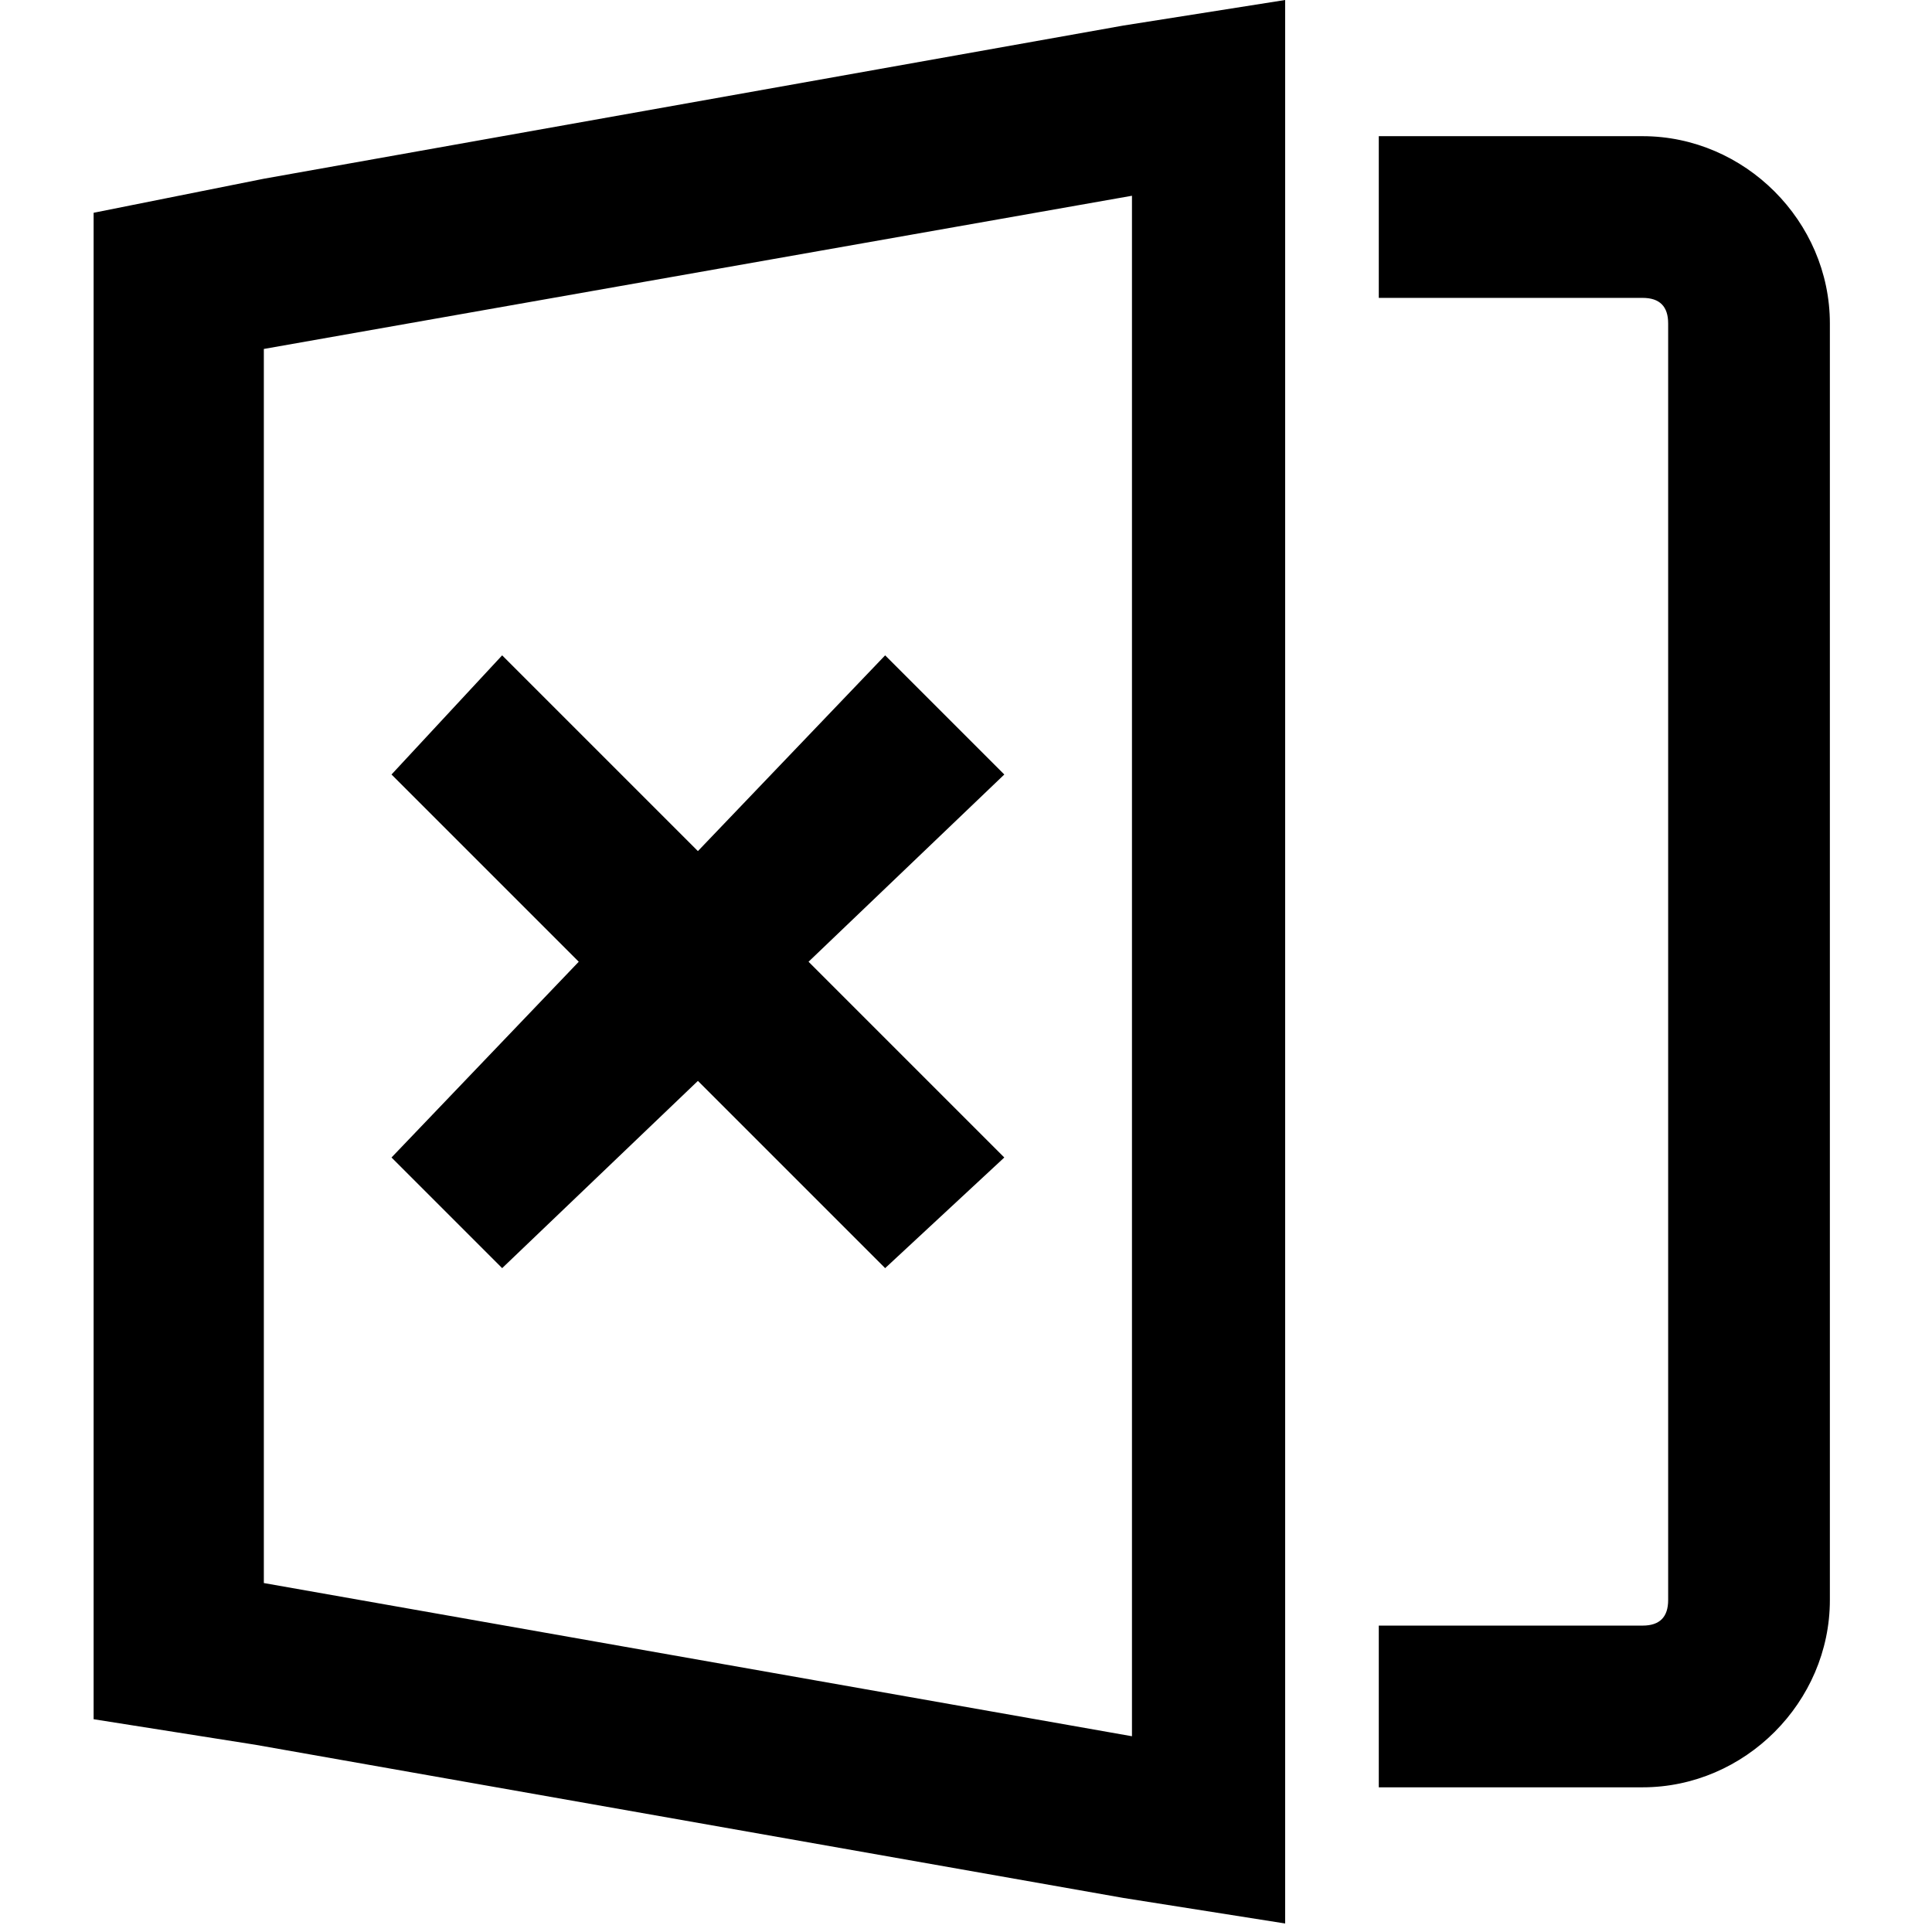 <?xml version="1.0" standalone="no"?><!DOCTYPE svg PUBLIC "-//W3C//DTD SVG 1.1//EN" "http://www.w3.org/Graphics/SVG/1.1/DTD/svg11.dtd"><svg t="1658125959060" class="icon" viewBox="0 0 1024 1024" version="1.1" xmlns="http://www.w3.org/2000/svg" p-id="1453" xmlns:xlink="http://www.w3.org/1999/xlink" width="48" height="48"><defs><style type="text/css">@font-face { font-family: feedback-iconfont; src: url("//at.alicdn.com/t/font_1031158_u69w8yhxdu.woff2?t=1630033759944") format("woff2"), url("//at.alicdn.com/t/font_1031158_u69w8yhxdu.woff?t=1630033759944") format("woff"), url("//at.alicdn.com/t/font_1031158_u69w8yhxdu.ttf?t=1630033759944") format("truetype"); }
</style></defs><path d="M139.841 94.731l-90.22 18.044v798.449l85.709 13.533 460.123 81.198 85.709 13.533V0l-85.709 13.533L139.841 94.731z m460.123 825.515L139.841 839.048V184.952l460.123-81.198v816.493zM870.626 72.176h-139.841v85.709h139.841c9.022 0 13.533 4.511 13.533 13.533v676.652c0 9.022-4.511 13.533-13.533 13.533h-139.841V947.313h139.841c54.132 0 99.242-45.11 99.242-99.242v-676.652c0-54.132-45.11-99.242-99.242-99.242z" p-id="1454"></path><path d="M266.15 672.141l103.753-99.242 99.242 99.242 63.154-58.643-103.753-103.753 103.753-99.242-63.154-63.154L369.903 451.101 266.15 347.348 207.507 410.502l99.242 99.242-99.242 103.753z" p-id="1455"></path></svg>